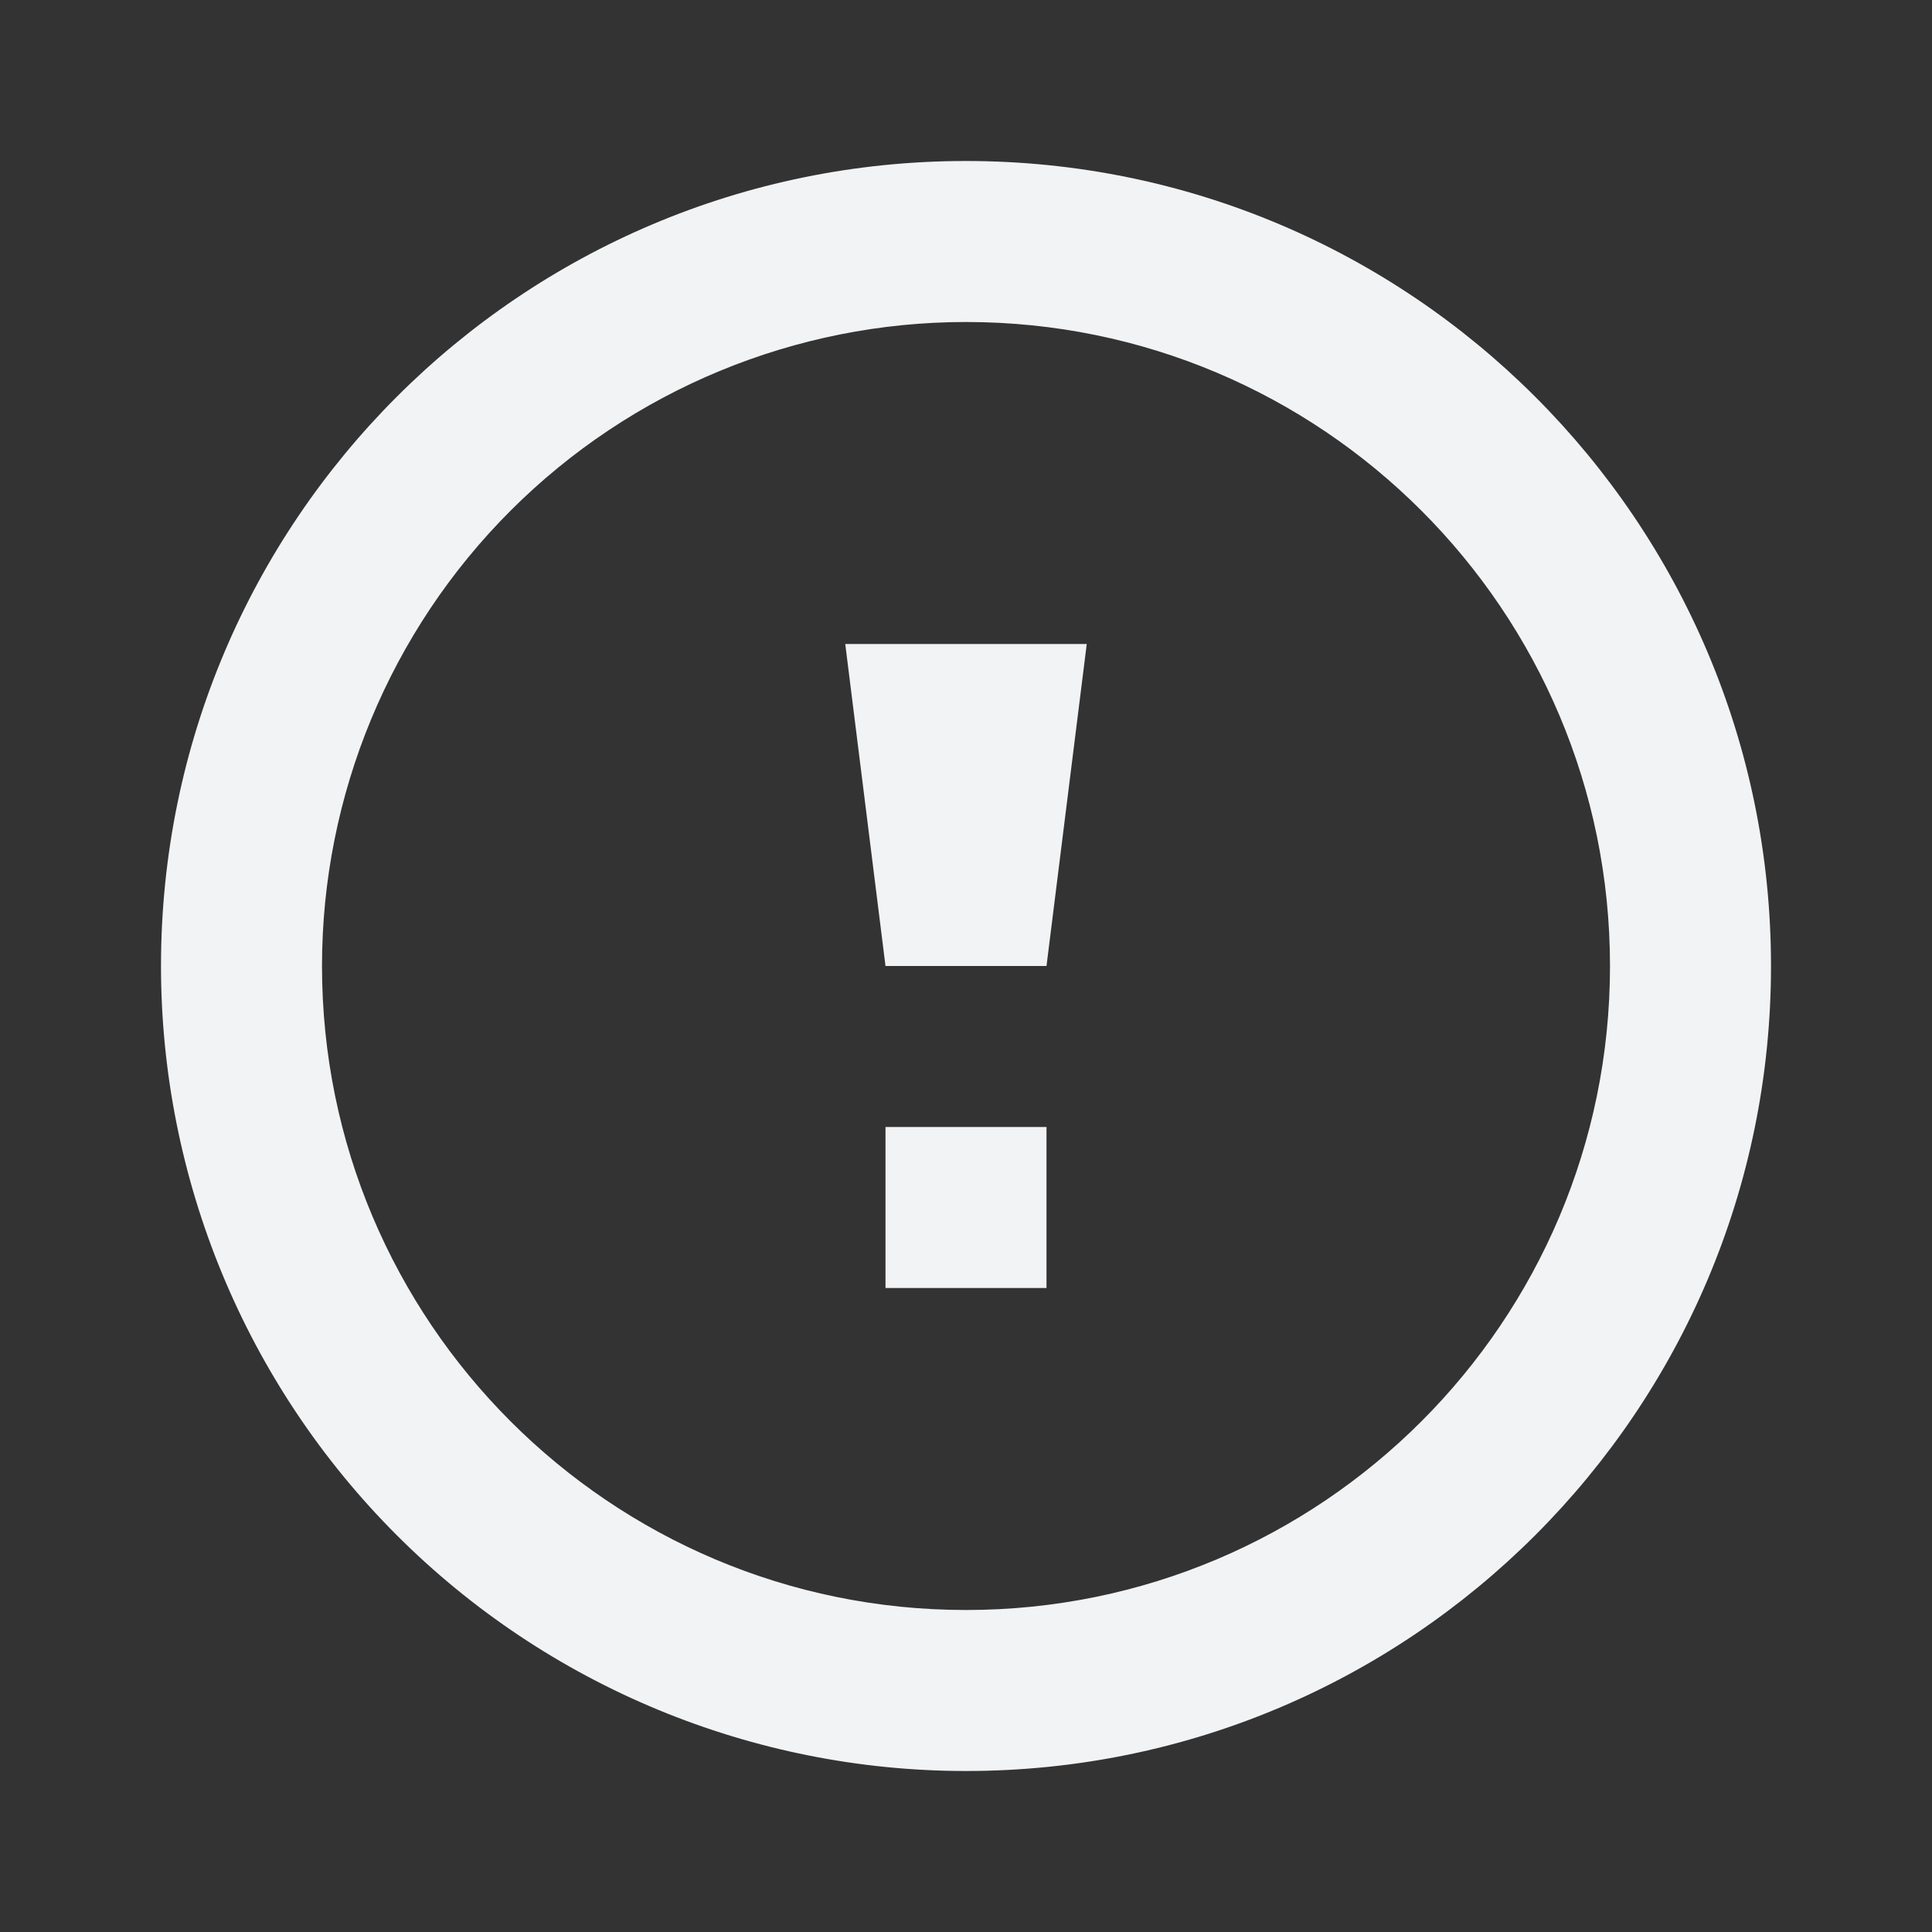 <svg xmlns="http://www.w3.org/2000/svg" width="48" height="48" viewBox="0 0 48 48">
    <rect x="0" y="0" width="48" height="48" fill="#333333" stroke="none"/>
    <path fill="#F2F3F4" fill-rule="evenodd" d="M24 44c-5.304 0-10.391-2.107-14.142-5.858C6.108 34.392 4 29.304 4 24 4 12.954 12.954 4 24 4s20 8.954 20 20-8.954 20-20 20zm0-4c8.837 0 16-7.163 16-16S32.837 8 24 8c-4.243 0-8.313 1.686-11.314 4.686C9.686 15.686 8 19.756 8 24c0 8.837 7.163 16 16 16zm-2-16l-1-8h6l-1 8h-4zm0 8v-4h4v4h-4z"/>
</svg>
